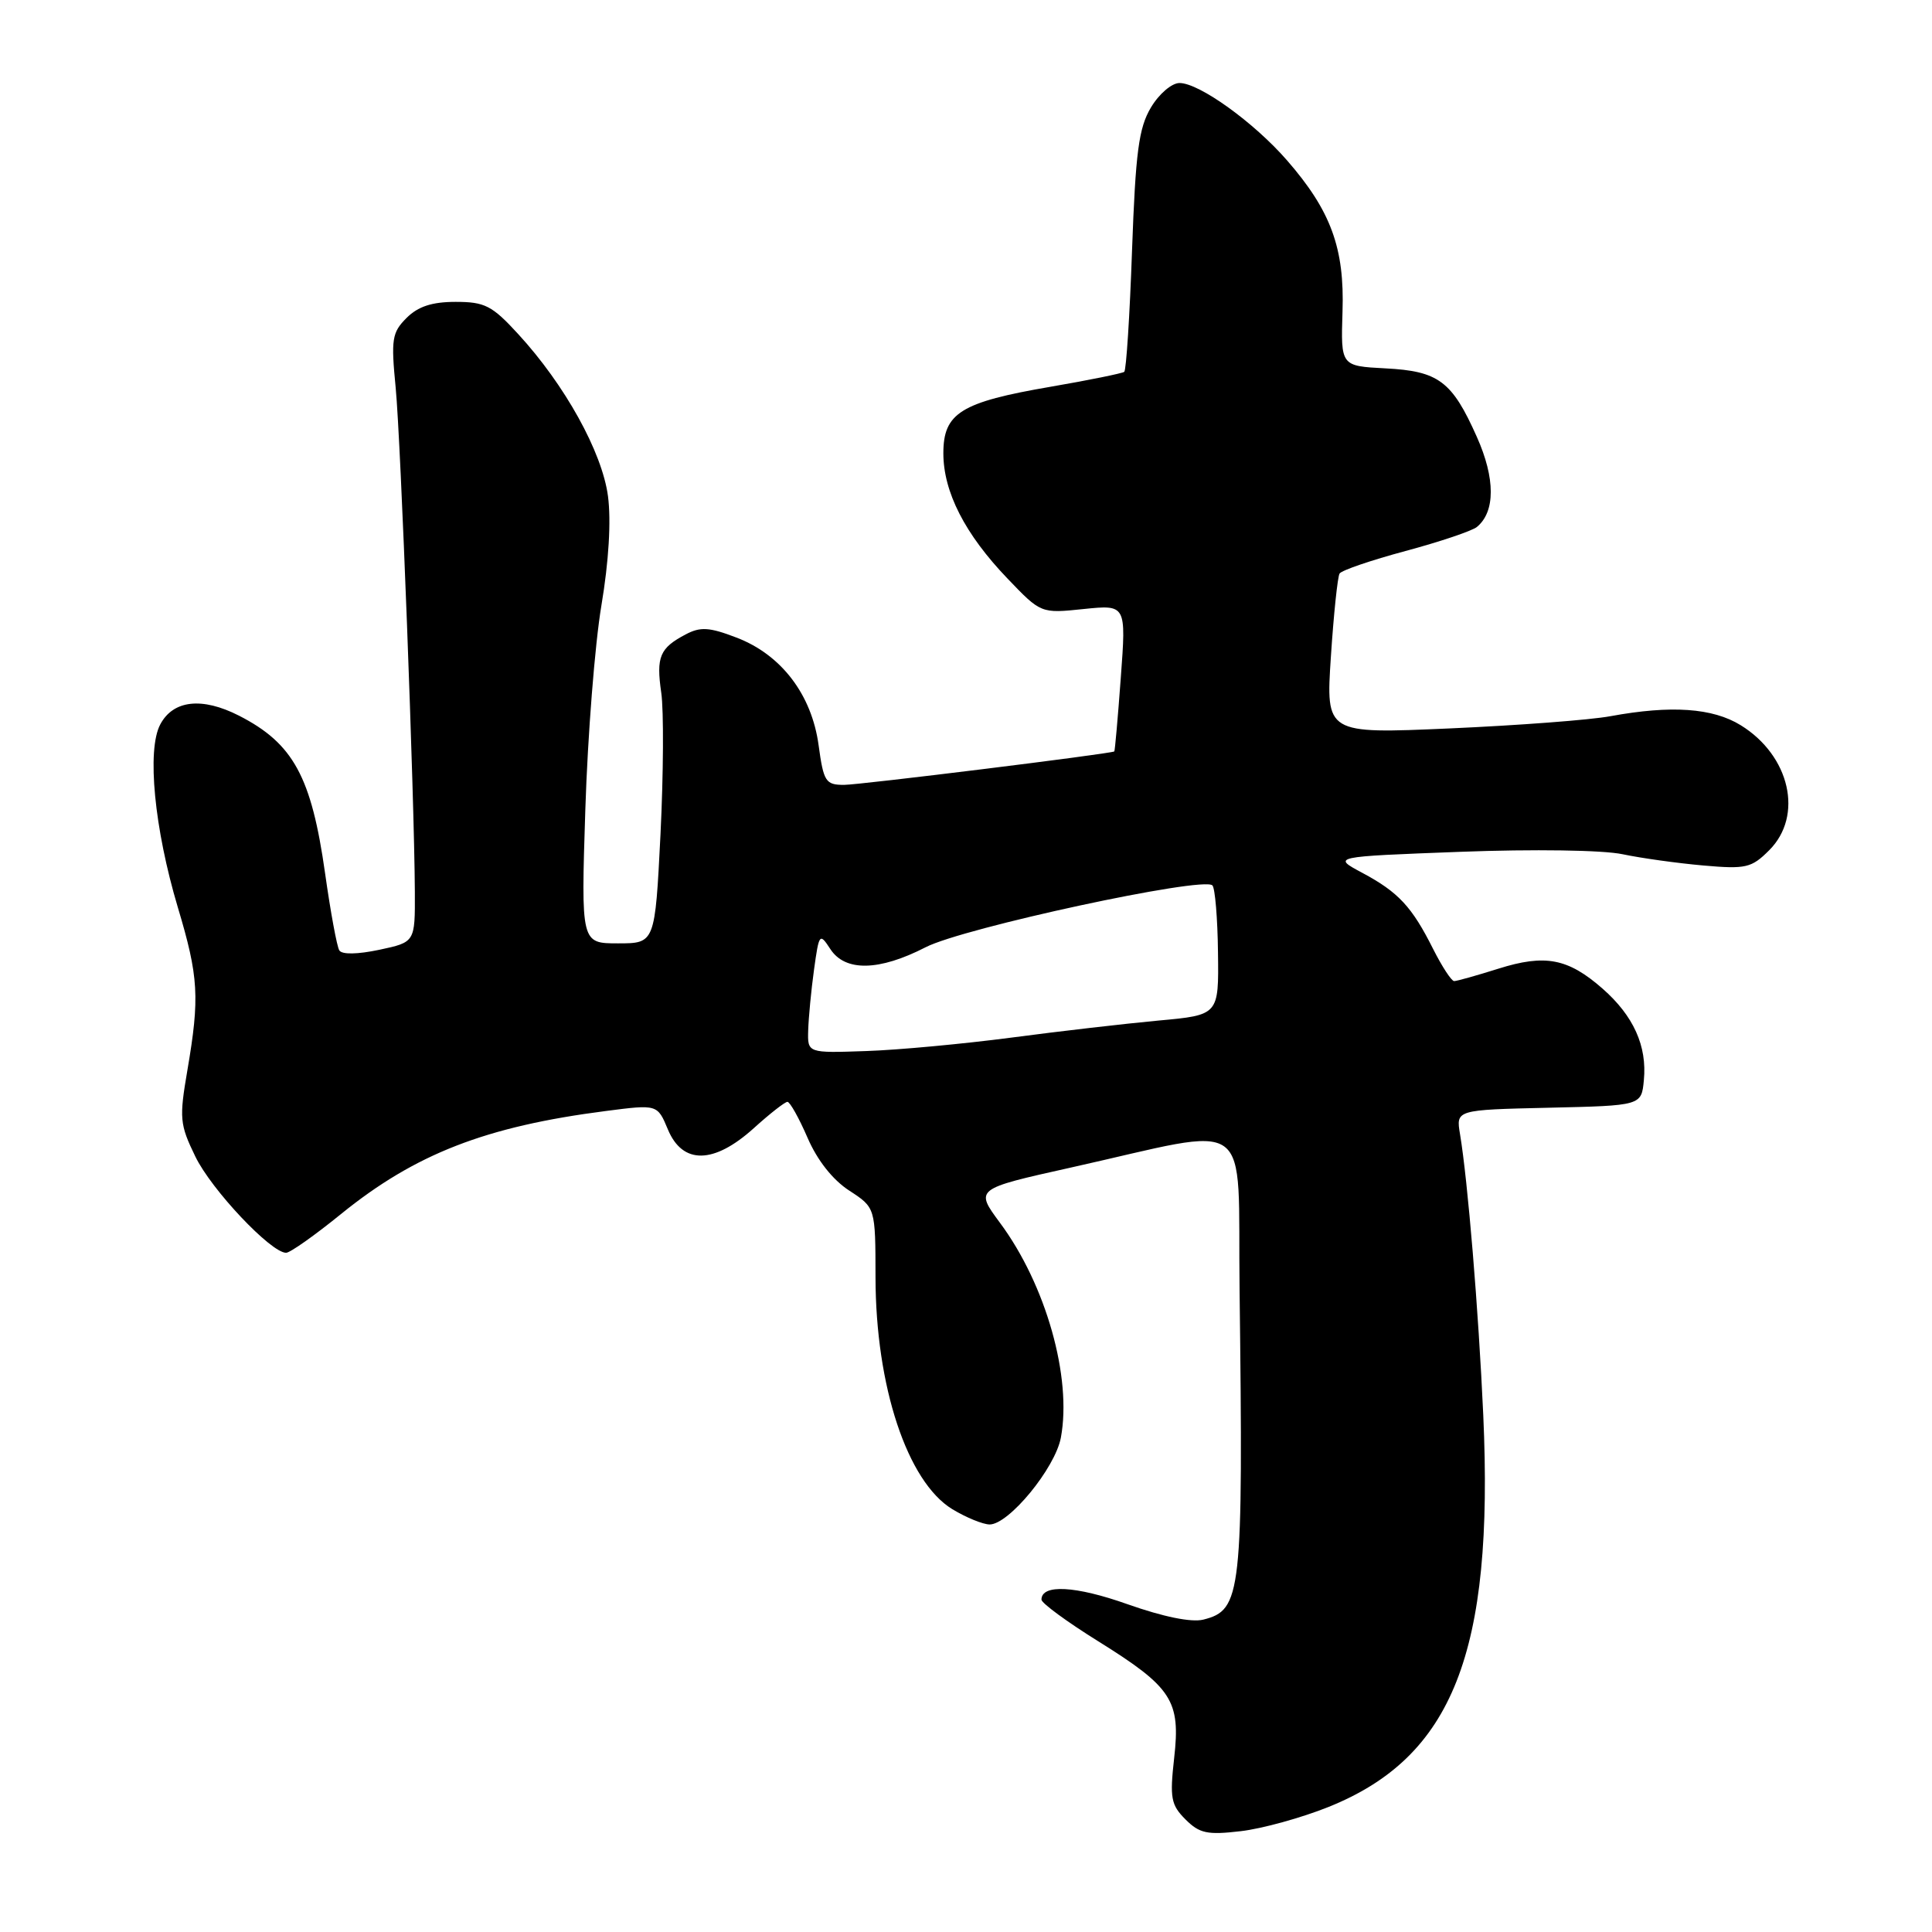 <?xml version="1.0" encoding="UTF-8" standalone="no"?>
<!DOCTYPE svg PUBLIC "-//W3C//DTD SVG 1.1//EN" "http://www.w3.org/Graphics/SVG/1.1/DTD/svg11.dtd" >
<svg xmlns="http://www.w3.org/2000/svg" xmlns:xlink="http://www.w3.org/1999/xlink" version="1.1" viewBox="0 0 256 256">
 <g >
 <path fill="currentColor"
d=" M 176.04 239.43 C 192.50 232.81 197.96 218.97 196.54 187.50 C 195.91 173.59 194.49 156.44 193.46 150.28 C 192.92 147.06 192.92 147.06 205.21 146.78 C 217.50 146.50 217.50 146.50 217.82 143.13 C 218.26 138.60 216.45 134.61 212.36 131.01 C 207.77 126.98 204.74 126.40 198.53 128.36 C 195.67 129.26 193.04 130.00 192.68 130.00 C 192.33 130.00 191.08 128.09 189.90 125.75 C 187.08 120.13 185.29 118.21 180.50 115.65 C 176.50 113.51 176.50 113.51 193.50 112.87 C 203.22 112.50 212.43 112.64 215.00 113.19 C 217.47 113.71 222.28 114.38 225.68 114.68 C 231.35 115.18 232.08 115.01 234.43 112.66 C 239.00 108.09 237.19 100.13 230.66 96.10 C 226.94 93.80 221.43 93.42 213.39 94.90 C 210.70 95.40 201.12 96.12 192.09 96.52 C 175.68 97.24 175.68 97.24 176.35 87.01 C 176.72 81.37 177.24 76.42 177.50 76.00 C 177.76 75.57 181.70 74.23 186.24 73.01 C 190.78 71.79 195.03 70.36 195.69 69.83 C 198.15 67.82 198.15 63.39 195.69 57.89 C 192.40 50.50 190.62 49.17 183.56 48.81 C 177.66 48.50 177.66 48.50 177.89 41.29 C 178.17 32.88 176.35 27.92 170.53 21.24 C 166.15 16.21 158.91 11.00 156.29 11.00 C 155.26 11.00 153.57 12.45 152.50 14.25 C 150.89 16.96 150.47 20.13 150.00 33.19 C 149.70 41.83 149.23 49.06 148.97 49.27 C 148.71 49.47 144.31 50.37 139.19 51.25 C 127.31 53.29 125.00 54.73 125.00 60.06 C 125.00 65.18 127.86 70.78 133.49 76.65 C 137.93 81.29 137.93 81.29 143.58 80.70 C 149.23 80.12 149.23 80.12 148.51 89.81 C 148.12 95.14 147.73 99.53 147.65 99.57 C 146.98 99.91 113.89 104.00 111.84 104.00 C 109.40 104.00 109.13 103.58 108.47 98.75 C 107.56 92.04 103.52 86.74 97.58 84.48 C 93.99 83.10 92.80 83.03 90.86 84.06 C 87.42 85.87 86.93 87.02 87.62 91.79 C 87.96 94.14 87.91 102.58 87.52 110.54 C 86.79 125.00 86.79 125.00 81.89 125.00 C 76.99 125.00 76.99 125.00 77.56 107.25 C 77.87 97.49 78.83 85.32 79.69 80.22 C 80.67 74.39 80.99 69.00 80.56 65.74 C 79.78 59.89 74.85 50.99 68.65 44.25 C 65.20 40.49 64.24 40.00 60.37 40.00 C 57.24 40.00 55.39 40.61 53.87 42.13 C 51.94 44.06 51.80 44.94 52.43 51.38 C 53.11 58.49 54.90 105.55 54.97 118.17 C 55.00 124.84 55.00 124.84 50.27 125.85 C 47.37 126.46 45.31 126.50 44.96 125.93 C 44.64 125.42 43.80 120.84 43.08 115.75 C 41.27 102.92 38.87 98.51 31.67 94.83 C 26.77 92.33 22.94 92.76 21.23 96.00 C 19.44 99.39 20.45 109.80 23.56 120.22 C 26.32 129.43 26.48 132.16 24.83 141.81 C 23.74 148.17 23.81 148.98 25.88 153.24 C 28.00 157.63 35.90 166.00 37.91 166.00 C 38.44 166.00 41.71 163.69 45.18 160.87 C 55.01 152.90 64.34 149.26 80.30 147.21 C 87.11 146.33 87.11 146.33 88.50 149.66 C 90.45 154.33 94.58 154.27 99.87 149.50 C 102.00 147.57 104.01 146.00 104.34 146.00 C 104.67 146.00 105.87 148.14 107.00 150.75 C 108.29 153.74 110.34 156.34 112.53 157.76 C 116.00 160.02 116.00 160.02 116.01 169.26 C 116.03 183.69 120.22 196.33 126.18 199.97 C 128.01 201.08 130.24 201.99 131.13 202.00 C 133.68 202.00 139.81 194.54 140.57 190.50 C 142.06 182.51 138.59 170.24 132.51 162.04 C 129.18 157.54 129.18 157.54 141.84 154.72 C 166.57 149.21 163.96 147.33 164.25 170.90 C 164.74 211.35 164.52 213.33 159.44 214.61 C 157.86 215.00 154.14 214.24 149.41 212.57 C 142.51 210.12 138.00 209.88 138.00 211.96 C 138.00 212.42 141.39 214.91 145.54 217.49 C 155.32 223.59 156.45 225.33 155.58 232.97 C 154.99 238.24 155.16 239.16 157.08 241.08 C 158.94 242.94 159.97 243.16 164.41 242.64 C 167.25 242.31 172.48 240.86 176.04 239.43 Z  M 107.09 136.52 C 107.14 134.86 107.48 131.25 107.86 128.50 C 108.53 123.67 108.60 123.58 110.02 125.75 C 111.98 128.77 116.48 128.69 122.66 125.51 C 127.65 122.94 159.42 116.09 160.65 117.32 C 161.00 117.67 161.34 121.68 161.39 126.23 C 161.50 134.50 161.50 134.50 153.50 135.23 C 149.10 135.64 140.32 136.65 134.00 137.49 C 127.67 138.32 119.01 139.13 114.75 139.27 C 107.00 139.54 107.00 139.54 107.09 136.52 Z "/>
</g>
</svg>